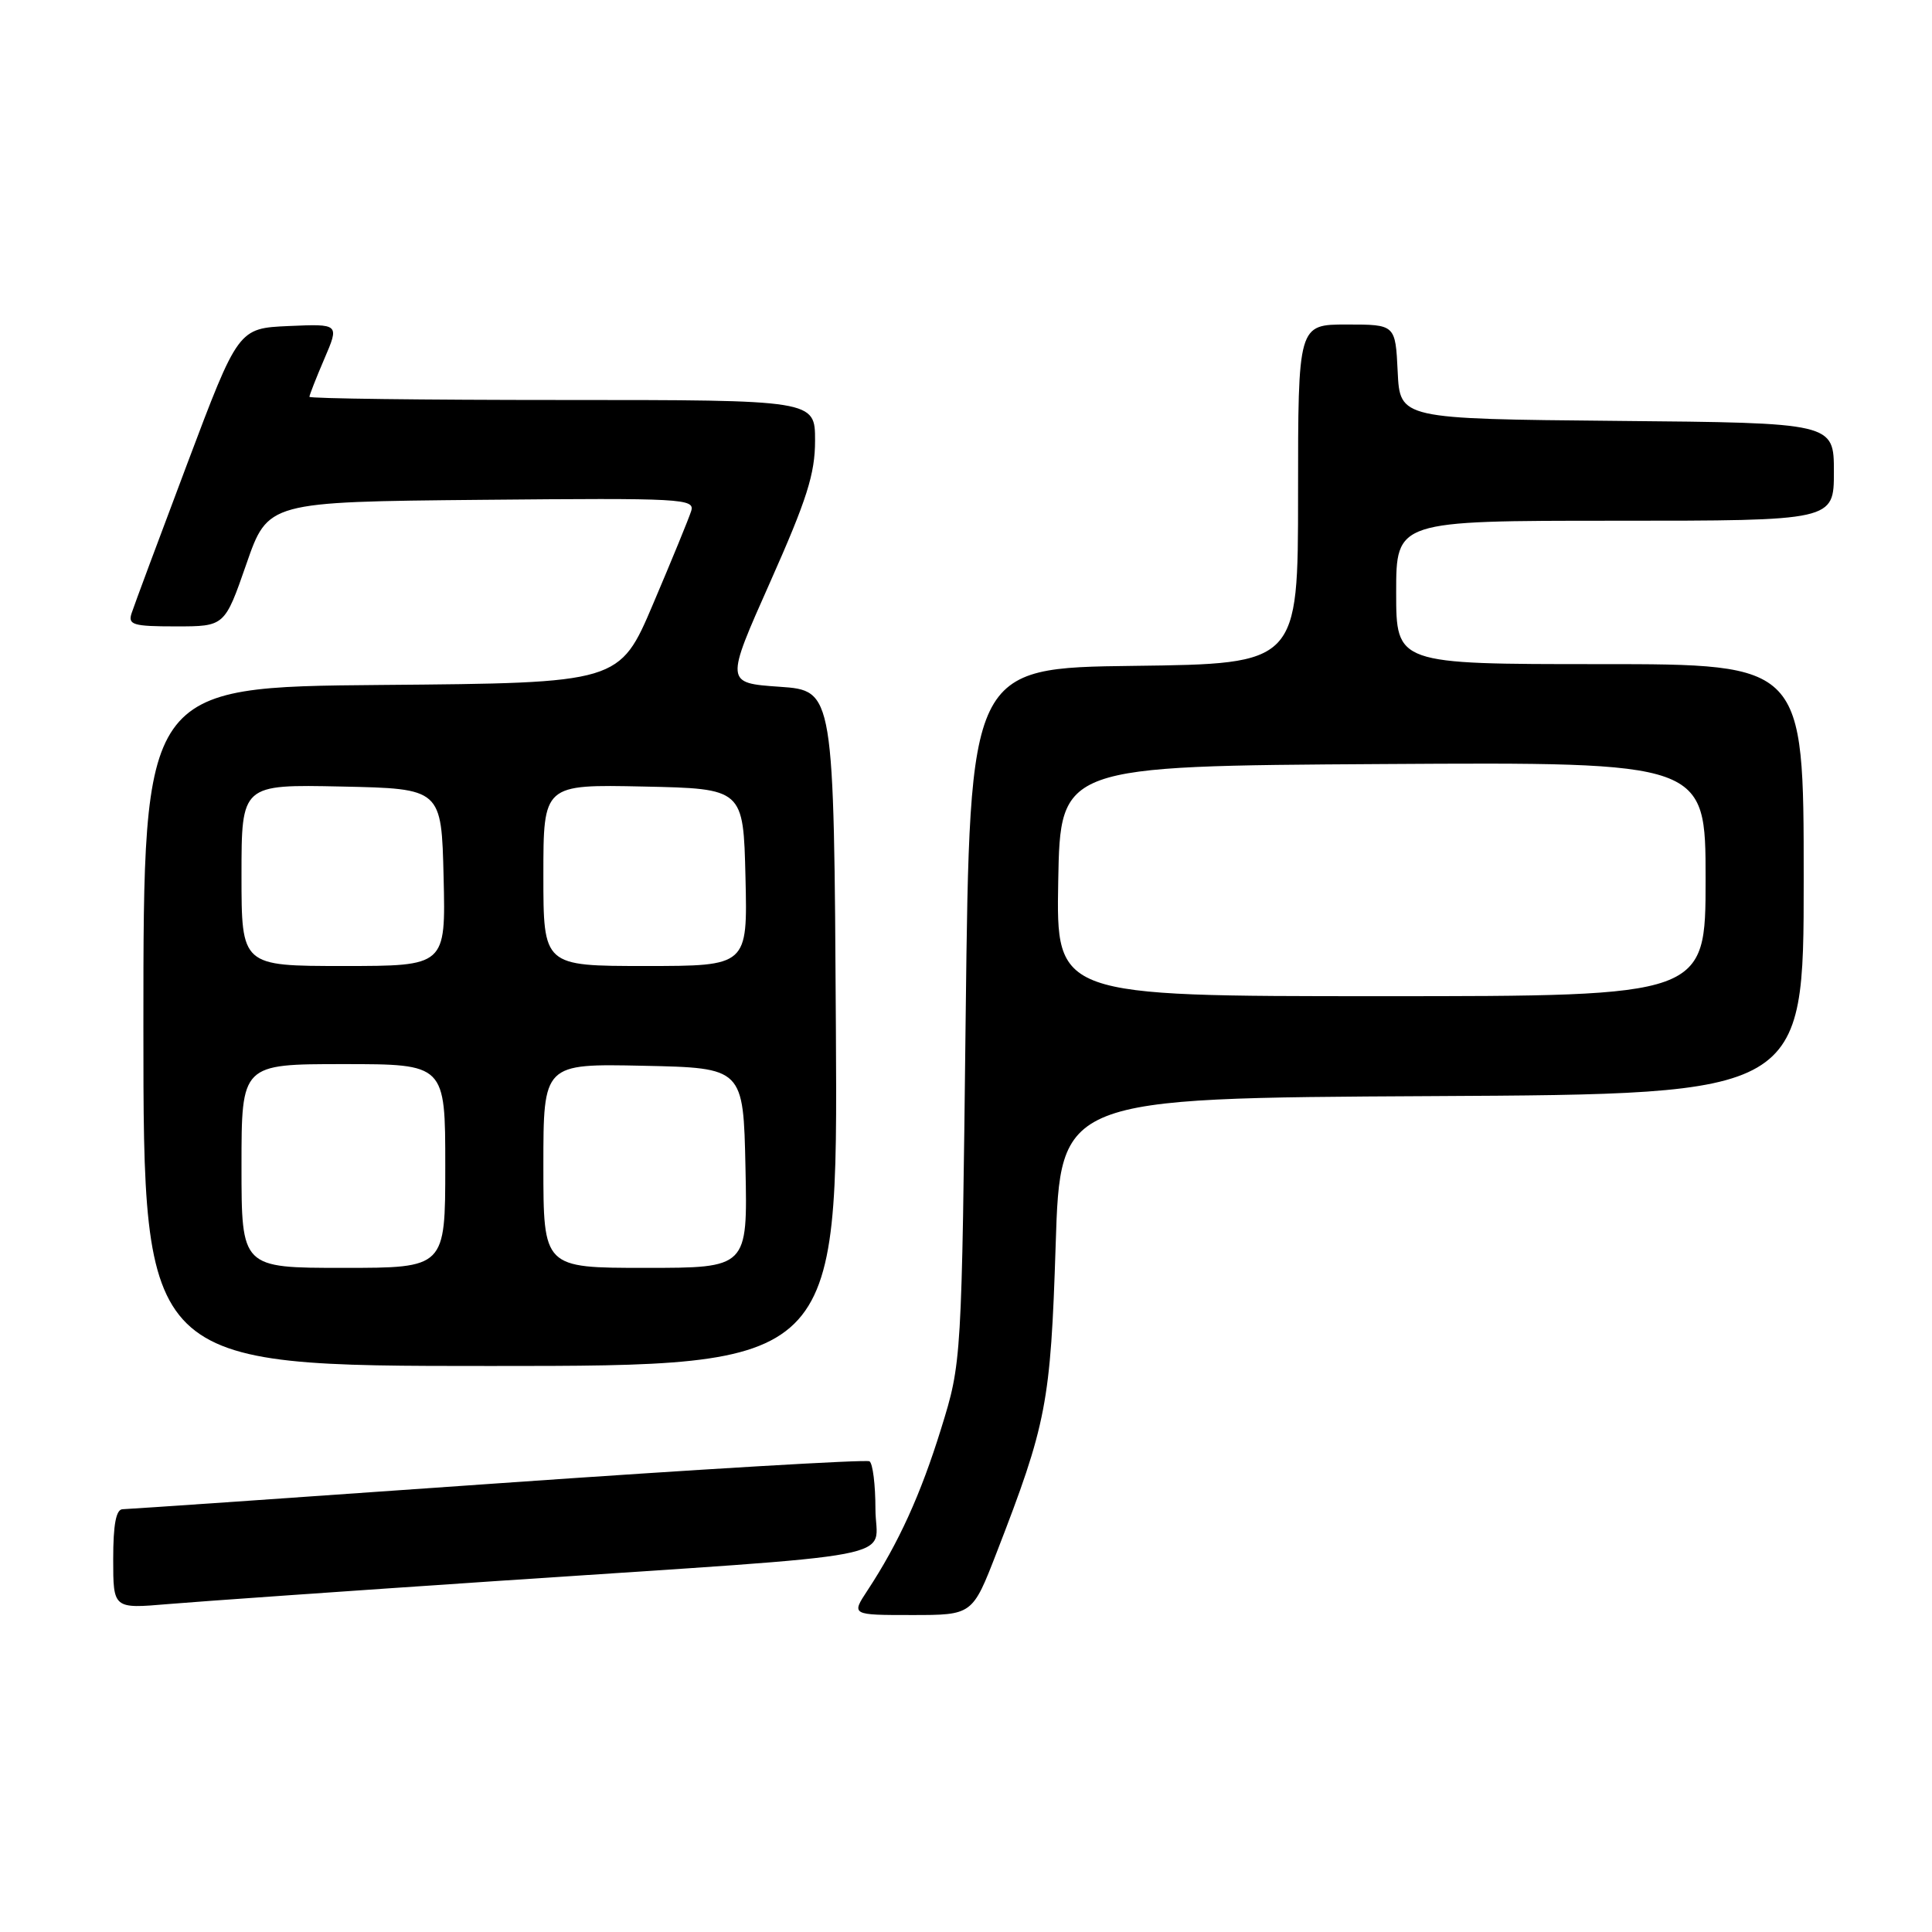 <?xml version="1.0" encoding="UTF-8" standalone="no"?>
<!DOCTYPE svg PUBLIC "-//W3C//DTD SVG 1.1//EN" "http://www.w3.org/Graphics/SVG/1.1/DTD/svg11.dtd" >
<svg xmlns="http://www.w3.org/2000/svg" xmlns:xlink="http://www.w3.org/1999/xlink" version="1.1" viewBox="0 0 256 256">
 <g >
 <path fill="currentColor"
d=" M 132.05 205.75 C 138.68 188.66 139.21 185.91 139.88 165.00 C 140.50 145.50 140.50 145.50 189.75 145.24 C 239.00 144.98 239.00 144.98 239.00 116.49 C 239.00 88.00 239.00 88.00 212.00 88.00 C 185.00 88.00 185.00 88.00 185.00 78.50 C 185.00 69.00 185.00 69.00 214.00 69.00 C 243.00 69.00 243.00 69.00 243.00 62.52 C 243.00 56.03 243.00 56.03 214.25 55.77 C 185.50 55.50 185.50 55.50 185.20 49.25 C 184.90 43.00 184.90 43.00 178.45 43.00 C 172.00 43.00 172.00 43.00 172.00 65.48 C 172.00 87.96 172.00 87.96 150.25 88.23 C 128.50 88.50 128.50 88.50 127.96 134.50 C 127.43 180.50 127.43 180.50 124.70 189.31 C 122.00 198.03 119.07 204.47 114.94 210.75 C 112.80 214.00 112.80 214.00 120.83 214.00 C 128.85 214.00 128.85 214.00 132.05 205.75 Z  M 66.00 209.48 C 121.65 205.75 116.00 206.83 116.00 199.96 C 116.00 196.75 115.65 193.90 115.21 193.63 C 114.78 193.37 92.62 194.68 65.96 196.55 C 39.31 198.43 16.94 199.97 16.25 199.98 C 15.38 199.99 15.00 201.99 15.00 206.59 C 15.00 213.17 15.00 213.17 22.25 212.55 C 26.24 212.21 45.92 210.83 66.00 209.48 Z  M 110.76 136.25 C 110.50 91.50 110.50 91.50 103.30 91.00 C 96.10 90.50 96.10 90.50 102.05 77.13 C 106.92 66.18 108.00 62.79 108.00 58.38 C 108.00 53.00 108.00 53.00 74.50 53.00 C 56.07 53.00 41.00 52.81 41.00 52.58 C 41.00 52.35 41.89 50.08 42.98 47.54 C 44.97 42.91 44.97 42.91 38.27 43.20 C 31.57 43.50 31.57 43.50 24.79 61.50 C 21.06 71.40 17.75 80.29 17.44 81.25 C 16.93 82.79 17.62 83.00 23.32 83.00 C 29.77 83.00 29.77 83.00 32.64 74.75 C 35.50 66.50 35.50 66.50 63.82 66.23 C 90.51 65.98 92.11 66.07 91.58 67.73 C 91.27 68.71 89.01 74.22 86.55 80.00 C 82.09 90.50 82.09 90.50 50.54 90.76 C 19.00 91.03 19.00 91.03 19.00 136.01 C 19.00 181.00 19.00 181.00 65.01 181.00 C 111.02 181.00 111.02 181.00 110.76 136.25 Z  M 140.22 116.75 C 140.50 101.50 140.50 101.50 183.25 101.24 C 226.00 100.98 226.00 100.98 226.00 116.49 C 226.00 132.00 226.00 132.00 182.97 132.00 C 139.95 132.00 139.95 132.00 140.22 116.75 Z  M 32.00 154.50 C 32.00 141.00 32.00 141.00 45.50 141.00 C 59.00 141.00 59.00 141.00 59.00 154.50 C 59.00 168.00 59.00 168.00 45.50 168.00 C 32.00 168.00 32.00 168.00 32.00 154.50 Z  M 72.00 154.47 C 72.00 140.94 72.00 140.94 85.25 141.22 C 98.50 141.50 98.50 141.50 98.78 154.75 C 99.06 168.00 99.06 168.00 85.53 168.00 C 72.00 168.00 72.00 168.00 72.00 154.47 Z  M 32.00 115.97 C 32.00 103.94 32.00 103.94 45.25 104.22 C 58.50 104.50 58.50 104.50 58.78 116.25 C 59.06 128.00 59.06 128.00 45.53 128.00 C 32.00 128.00 32.00 128.00 32.00 115.97 Z  M 72.00 115.97 C 72.00 103.94 72.00 103.94 85.25 104.22 C 98.50 104.50 98.50 104.50 98.78 116.25 C 99.06 128.00 99.06 128.00 85.53 128.00 C 72.00 128.00 72.00 128.00 72.00 115.97 Z "/>
</g>
</svg>